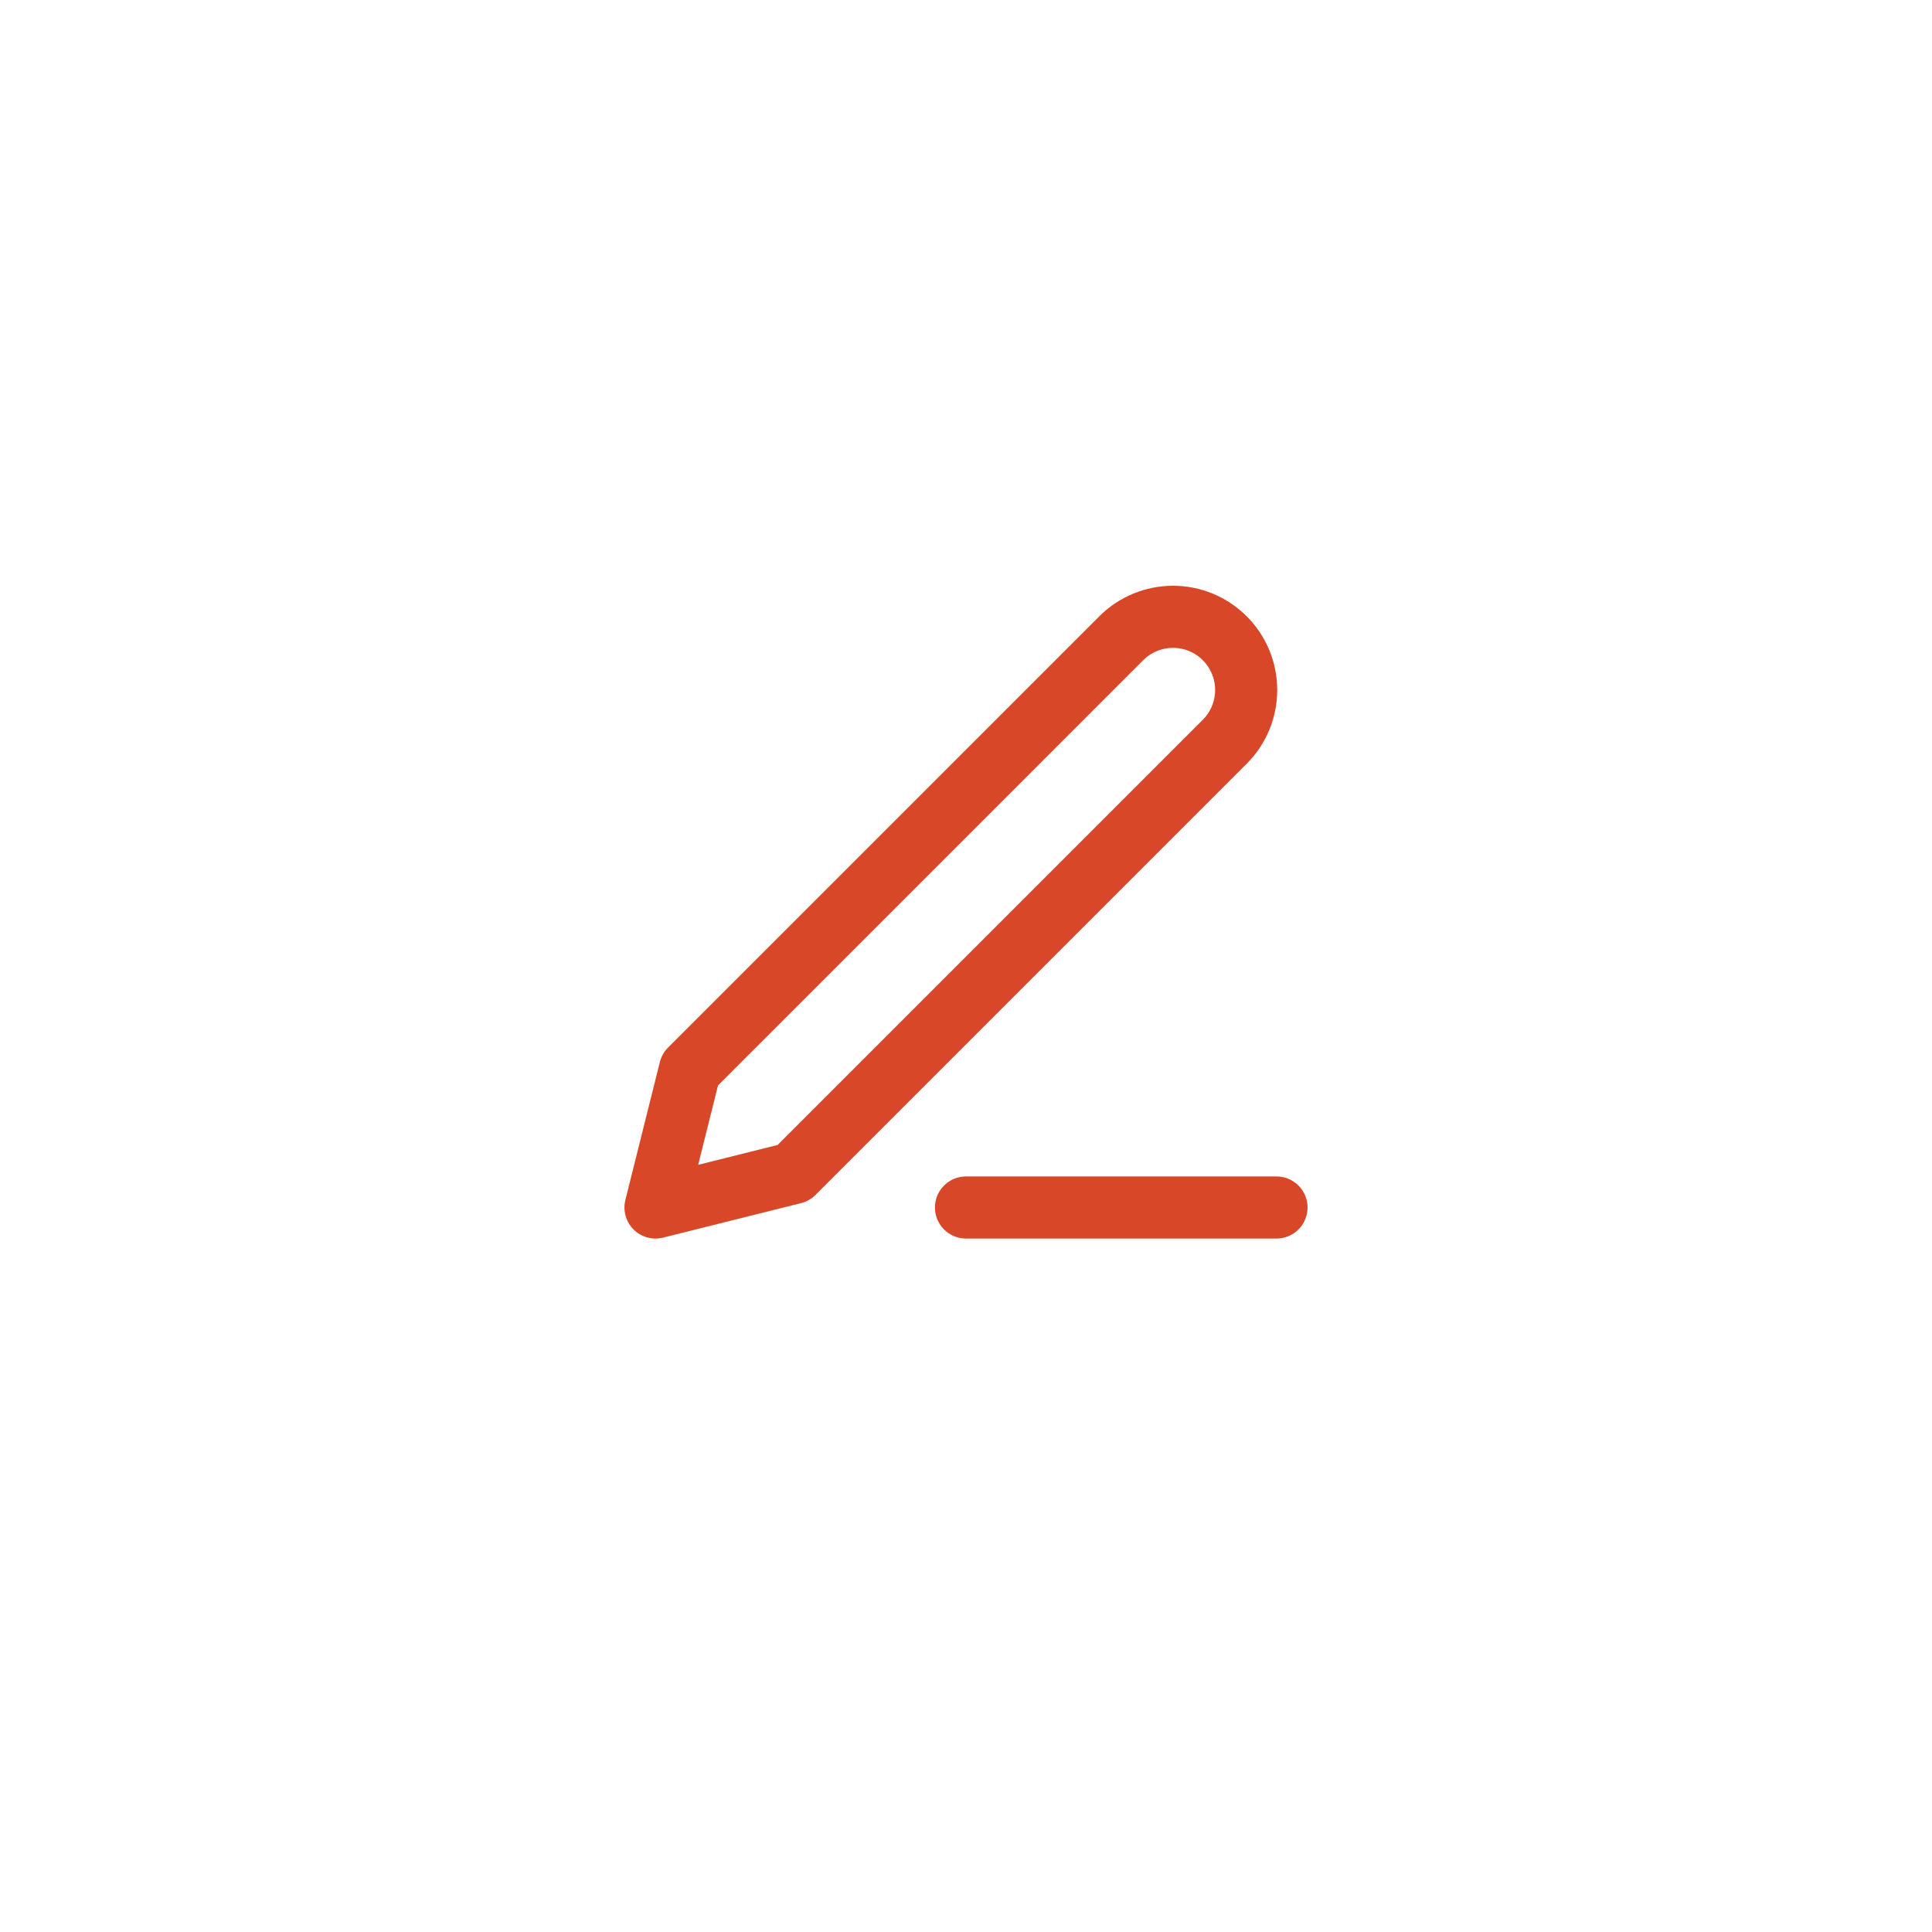 <svg width="56" height="56" viewBox="0 0 56 56" fill="none" xmlns="http://www.w3.org/2000/svg">
<g filter="url(#filter0_i_3698_3003)">
<path d="M28 36H37" stroke="#D84727" stroke-width="1.8" stroke-linecap="round" stroke-linejoin="round"/>
<path d="M32.5 19.5C32.898 19.102 33.437 18.879 34 18.879C34.279 18.879 34.554 18.933 34.812 19.04C35.069 19.147 35.303 19.303 35.5 19.5C35.697 19.697 35.853 19.931 35.96 20.188C36.066 20.446 36.121 20.721 36.121 21C36.121 21.279 36.066 21.554 35.96 21.812C35.853 22.069 35.697 22.303 35.5 22.5L23 35L19 36L20 32L32.5 19.5Z" stroke="#D84727" stroke-width="1.8" stroke-linecap="round" stroke-linejoin="round"/>
</g>
<defs>
<filter id="filter0_i_3698_3003" x="0" y="0" width="56" height="56" filterUnits="userSpaceOnUse" color-interpolation-filters="sRGB">
<feFlood flood-opacity="0" result="BackgroundImageFix"/>
<feBlend mode="normal" in="SourceGraphic" in2="BackgroundImageFix" result="shape"/>
<feColorMatrix in="SourceAlpha" type="matrix" values="0 0 0 0 0 0 0 0 0 0 0 0 0 0 0 0 0 0 127 0" result="hardAlpha"/>
<feOffset dy="-1"/>
<feComposite in2="hardAlpha" operator="arithmetic" k2="-1" k3="1"/>
<feColorMatrix type="matrix" values="0 0 0 0 0.894 0 0 0 0 0.894 0 0 0 0 0.937 0 0 0 1 0"/>
<feBlend mode="normal" in2="shape" result="effect1_innerShadow_3698_3003"/>
</filter>
</defs>
</svg>
